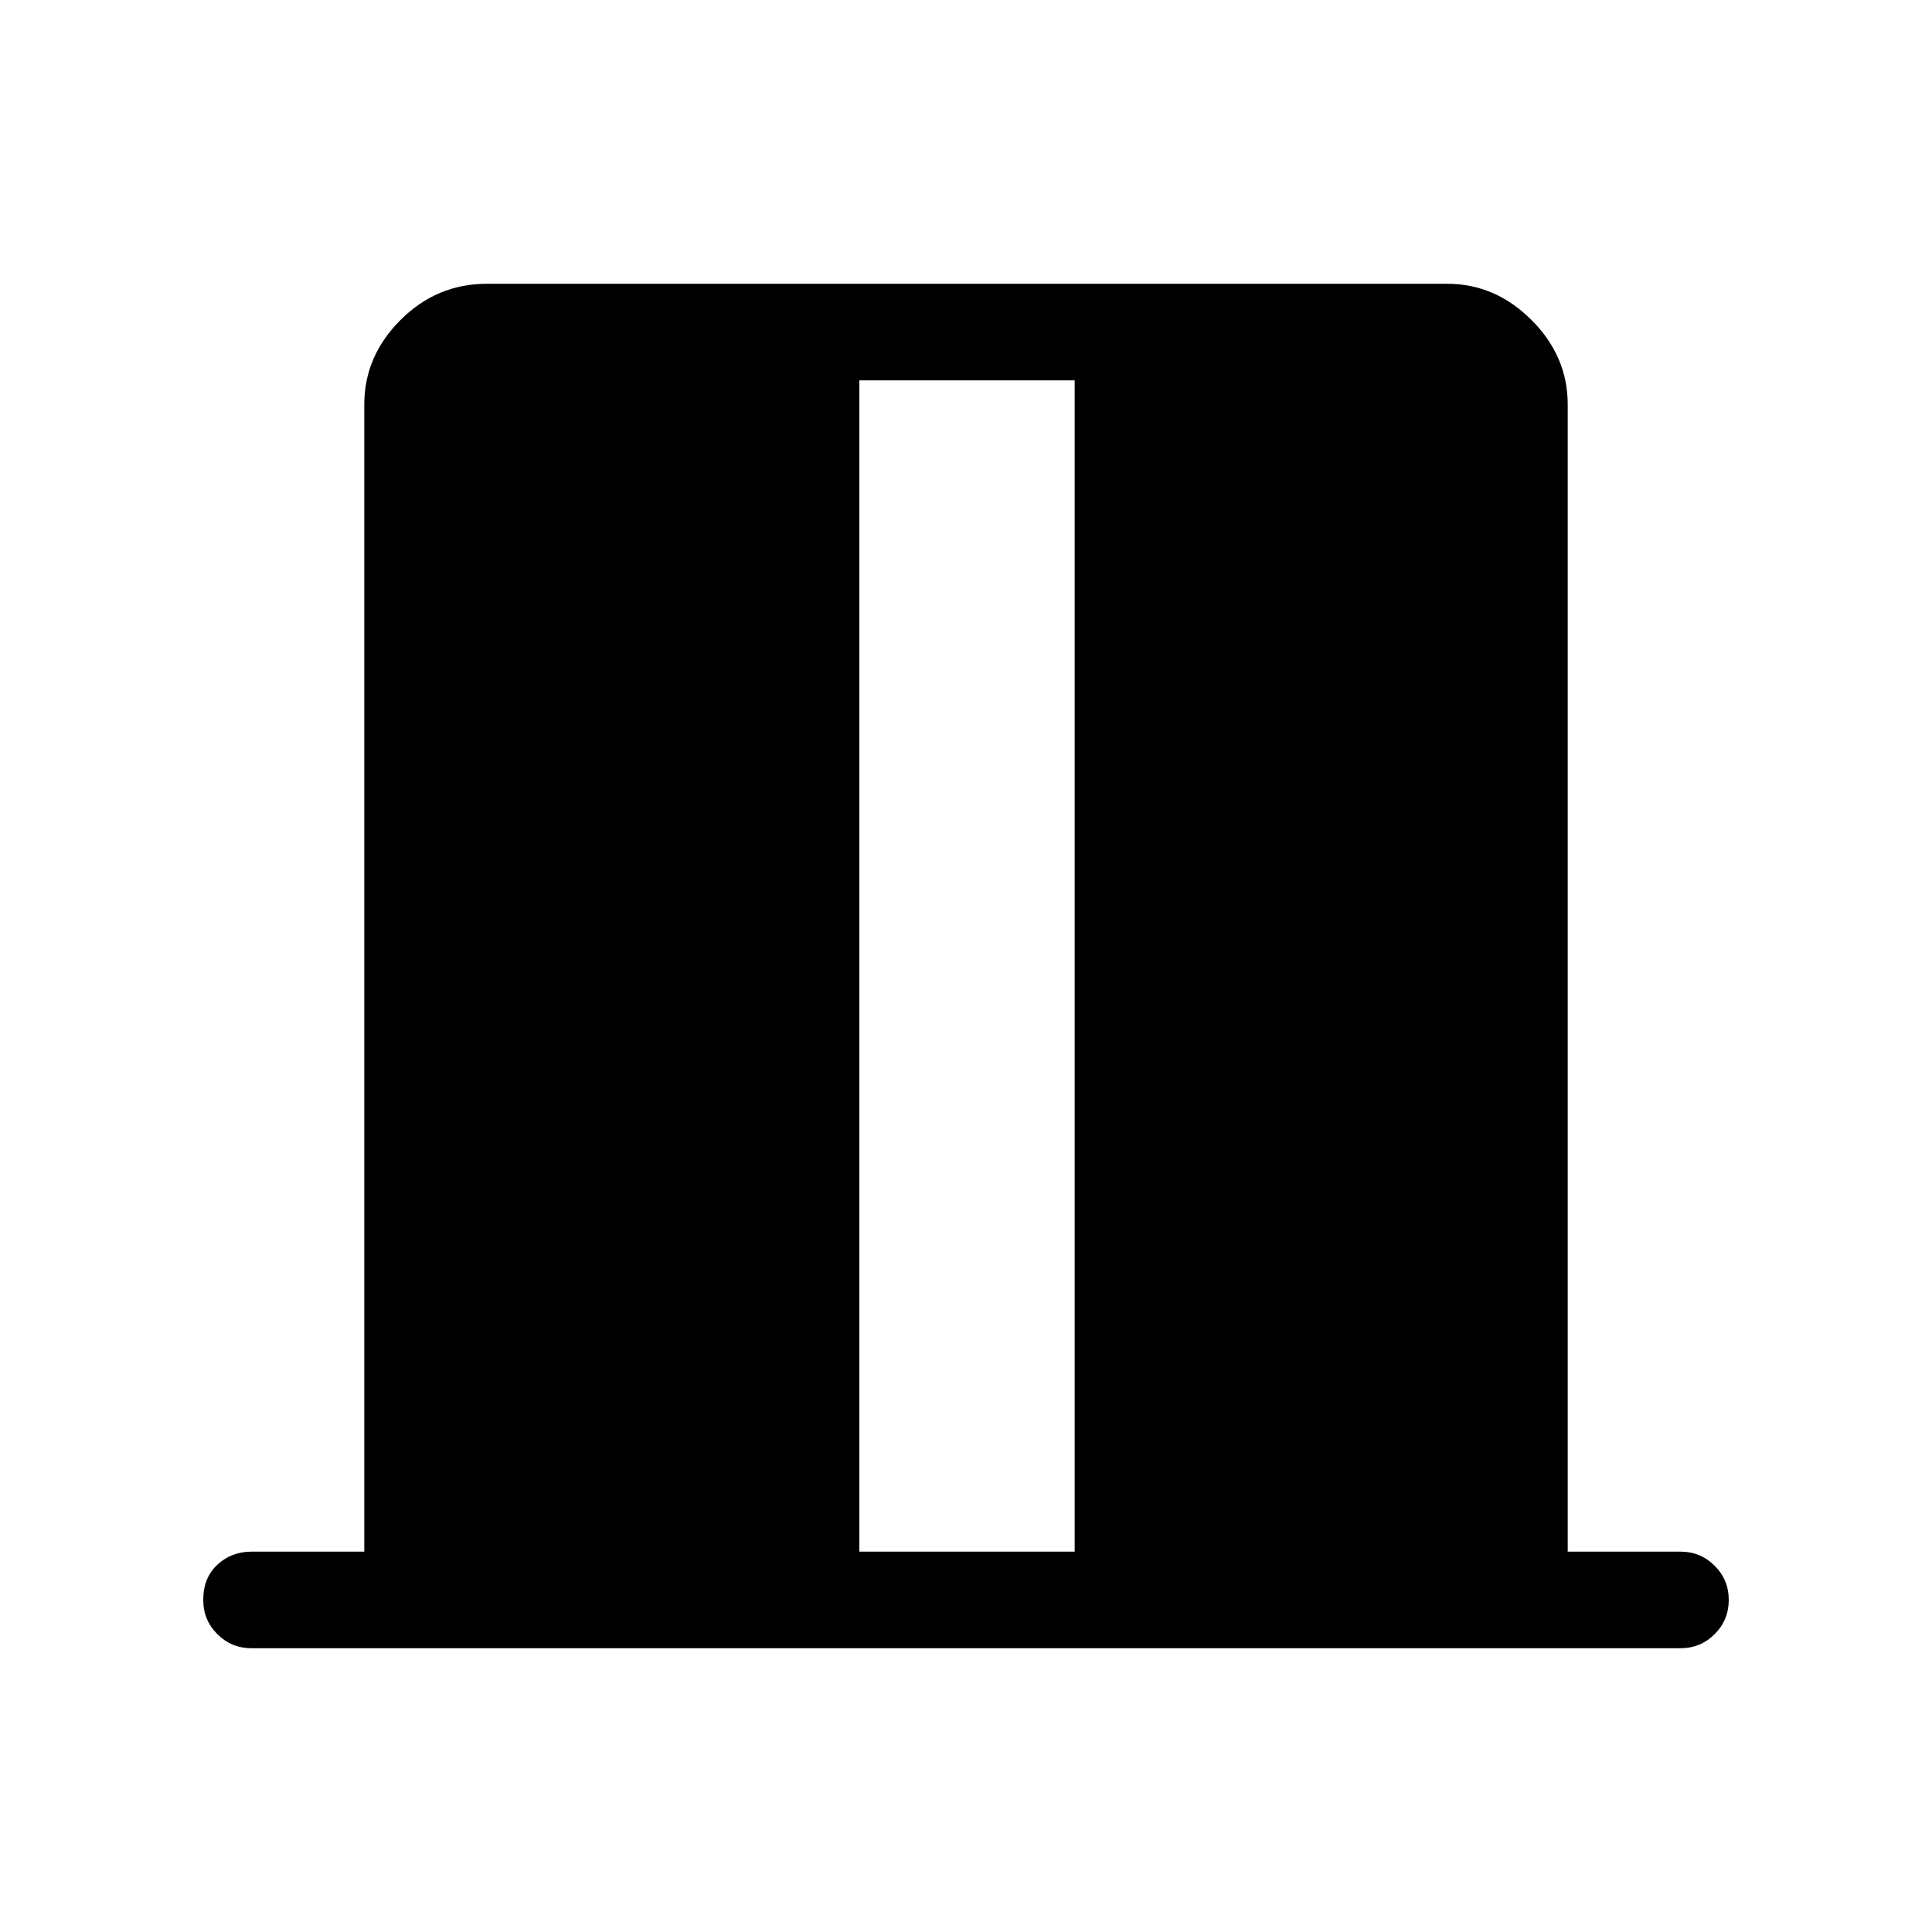 <svg xmlns="http://www.w3.org/2000/svg" height="40" width="40"><path d="M17.792 32.125h4.458V7.875h-4.458Zm-12.584 2q-.416 0-.708-.292-.292-.291-.292-.708 0-.458.292-.729.292-.271.708-.271h2.334V8.375q0-1 .75-1.75t1.791-.75h19.875q1 0 1.75.75t.75 1.75v23.75h2.334q.416 0 .708.292.292.291.292.708t-.292.708q-.292.292-.708.292Z"/></svg>